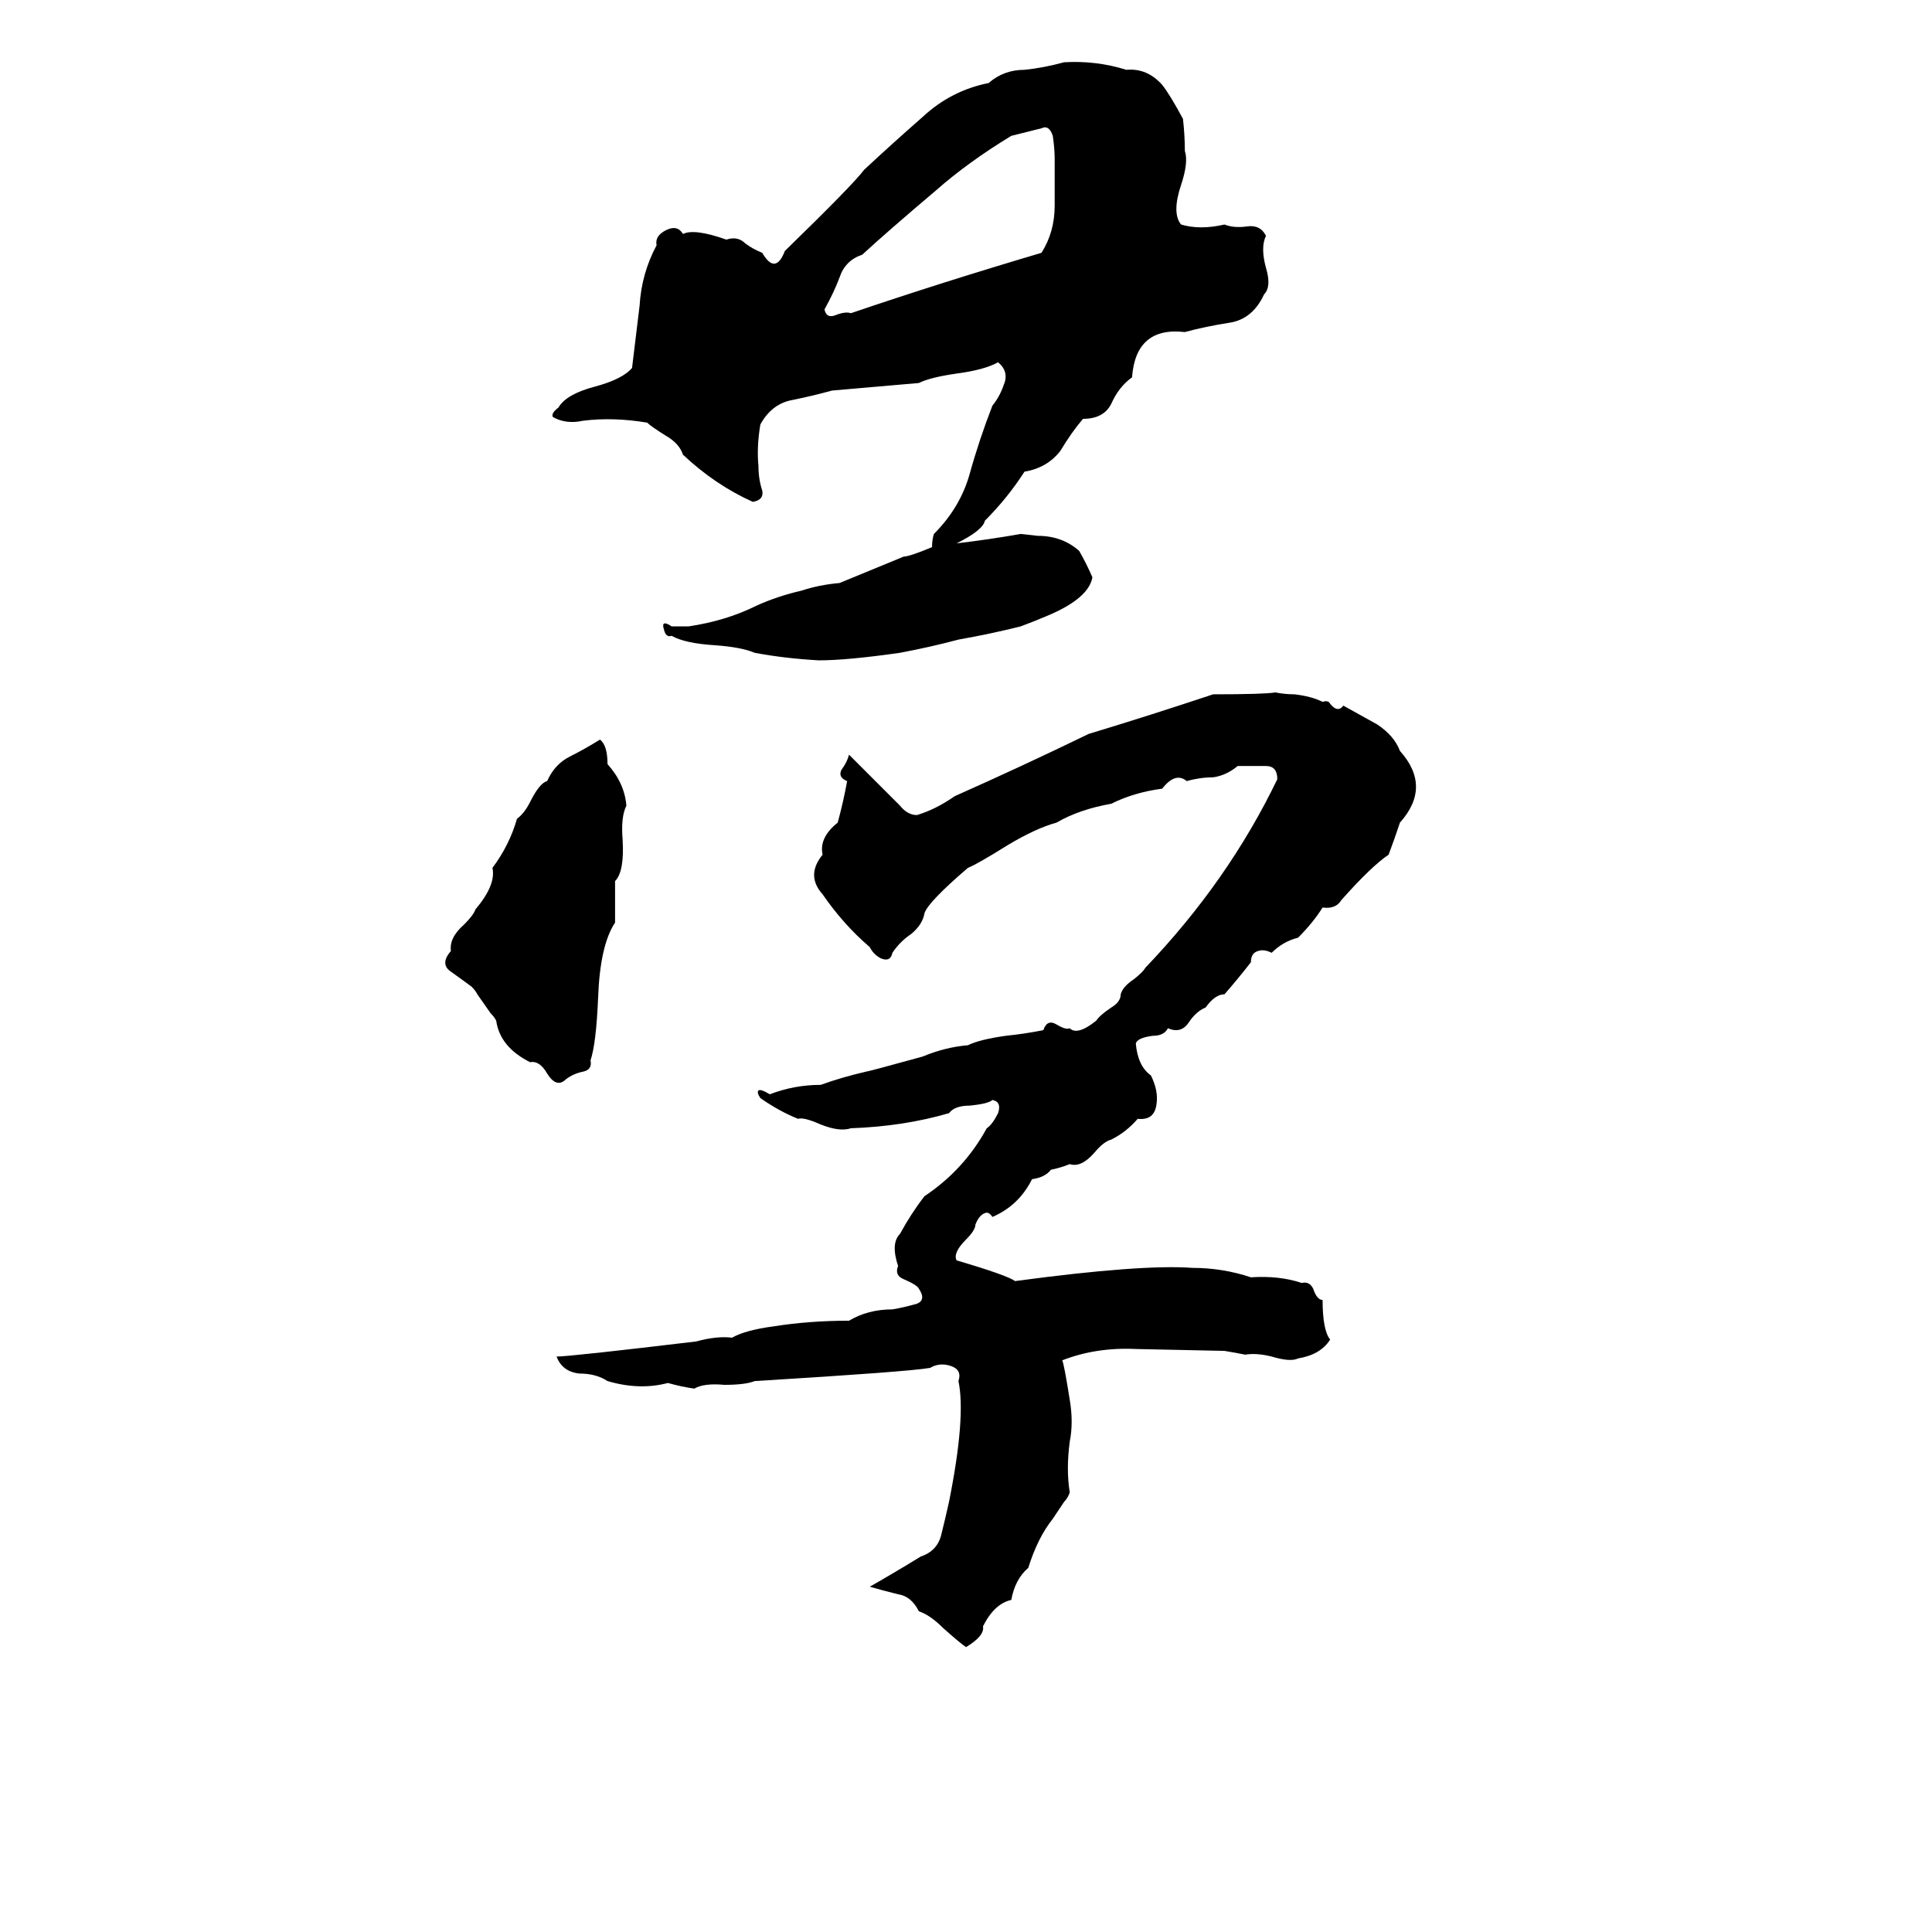 <svg xmlns="http://www.w3.org/2000/svg" viewBox="0 -800 1024 1024">
	<path fill="#000000" d="M564 -767Q581 -768 597 -763Q608 -764 616 -755Q620 -750 627 -737Q628 -728 628 -720Q630 -714 626 -702Q621 -687 626 -681Q636 -678 649 -681Q654 -679 661 -680Q668 -681 671 -675Q668 -669 671 -658Q674 -648 670 -644Q664 -631 652 -629Q639 -627 628 -624Q602 -627 600 -600Q593 -595 589 -586Q585 -578 574 -578Q568 -571 562 -561Q555 -552 543 -550Q534 -536 522 -524Q521 -519 507 -512Q524 -514 541 -517L550 -516Q563 -516 572 -508Q576 -501 579 -494Q577 -483 556 -474Q549 -471 541 -468Q525 -464 508 -461Q493 -457 477 -454Q449 -450 434 -450Q416 -451 400 -454Q393 -457 379 -458Q363 -459 356 -463Q353 -462 352 -466Q350 -472 356 -468Q361 -468 365 -468Q385 -471 401 -479Q412 -484 425 -487Q434 -490 445 -491Q462 -498 479 -505Q482 -505 494 -510Q494 -514 495 -517Q509 -531 514 -549Q519 -567 526 -585Q530 -590 532 -596Q535 -603 529 -608Q522 -604 507 -602Q493 -600 487 -597Q464 -595 441 -593Q430 -590 420 -588Q409 -586 403 -575Q401 -563 402 -553Q402 -546 404 -540Q405 -535 399 -534Q379 -543 362 -559Q360 -565 353 -569Q345 -574 343 -576Q325 -579 309 -577Q300 -575 293 -579Q292 -581 296 -584Q300 -591 315 -595Q330 -599 335 -605Q337 -621 339 -638Q340 -655 348 -670Q347 -675 353 -678Q359 -681 362 -676Q368 -679 385 -673Q391 -675 395 -671Q399 -668 404 -666Q411 -654 416 -667Q452 -702 458 -710Q473 -724 489 -738Q504 -752 524 -756Q532 -763 543 -763Q553 -764 564 -767ZM552 -732L536 -728Q513 -714 496 -699Q470 -677 457 -665Q448 -662 445 -653Q442 -645 437 -636Q438 -631 443 -633Q448 -635 451 -634Q498 -650 552 -666Q559 -677 559 -691Q559 -704 559 -716Q559 -721 558 -728Q556 -734 552 -732ZM676 -433Q681 -432 686 -432Q695 -431 701 -428Q704 -429 705 -427Q709 -422 712 -426Q721 -421 730 -416Q739 -410 742 -402Q759 -383 742 -364Q739 -355 736 -347Q727 -341 711 -323Q708 -318 701 -319Q696 -311 688 -303Q680 -301 674 -295Q670 -297 667 -296Q663 -295 663 -290Q656 -281 649 -273Q644 -273 639 -266Q634 -264 630 -258Q626 -252 619 -255Q617 -251 611 -251Q603 -250 602 -247Q603 -235 610 -230Q614 -222 613 -215Q612 -206 603 -207Q597 -200 589 -196Q585 -195 580 -189Q573 -181 567 -183Q562 -181 557 -180Q554 -176 547 -175Q540 -161 526 -155Q524 -158 522 -157Q519 -156 517 -151Q517 -148 512 -143Q505 -136 507 -132Q534 -124 538 -121Q605 -130 632 -128Q648 -128 663 -123Q678 -124 690 -120Q694 -121 696 -117Q698 -111 701 -111Q701 -95 705 -90Q700 -82 688 -80Q684 -78 674 -81Q666 -83 660 -82Q655 -83 649 -84L602 -85Q581 -86 563 -79Q564 -77 567 -58Q569 -46 567 -36Q565 -21 567 -9Q566 -6 564 -4L558 5Q550 15 545 31Q538 37 536 48Q527 50 521 62Q522 67 512 73Q509 71 500 63Q493 56 487 54Q483 46 476 45Q468 43 461 41Q475 33 488 25Q497 22 499 13Q501 5 503 -4Q512 -49 508 -68Q510 -74 504 -76Q498 -78 493 -75Q482 -73 400 -68Q395 -66 384 -66Q373 -67 368 -64Q361 -65 354 -67Q339 -63 322 -68Q316 -72 307 -72Q298 -73 295 -81Q302 -81 369 -89Q380 -92 388 -91Q395 -95 410 -97Q429 -100 450 -100Q460 -106 473 -106Q479 -107 486 -109Q491 -111 487 -117Q486 -119 479 -122Q474 -124 476 -129Q472 -141 477 -146Q483 -157 490 -166Q511 -180 523 -202Q526 -204 529 -210Q531 -216 526 -217Q524 -215 514 -214Q506 -214 503 -210Q479 -203 451 -202Q445 -200 435 -204Q426 -208 423 -207Q413 -211 403 -218Q401 -221 402 -222Q403 -223 408 -220Q421 -225 435 -225Q446 -229 459 -232Q460 -232 489 -240Q501 -245 513 -246Q519 -249 533 -251Q543 -252 553 -254Q555 -260 560 -257Q565 -254 567 -255Q571 -251 581 -259Q583 -262 589 -266Q594 -269 594 -273Q595 -277 601 -281Q606 -285 607 -287Q651 -333 677 -387Q677 -394 671 -394Q663 -394 656 -394Q650 -389 643 -388Q636 -388 629 -386Q623 -391 616 -382Q601 -380 589 -374Q572 -371 560 -364Q549 -361 534 -352Q518 -342 513 -340Q492 -322 490 -316Q489 -310 483 -305Q477 -301 473 -295Q472 -290 467 -292Q463 -294 461 -298Q447 -310 436 -326Q427 -336 436 -347Q434 -356 444 -364Q447 -375 449 -386Q444 -388 446 -392Q449 -396 450 -400L477 -373Q481 -368 486 -368Q496 -371 506 -378Q542 -394 577 -411Q610 -421 643 -432Q670 -432 676 -433ZM318 -408Q322 -405 322 -395Q331 -385 332 -373Q329 -367 330 -355Q331 -338 326 -333Q326 -322 326 -311Q318 -299 317 -271Q316 -247 313 -238Q314 -233 309 -232Q304 -231 300 -228Q295 -223 290 -231Q286 -238 281 -237Q265 -245 263 -259Q262 -261 260 -263L253 -273Q252 -275 250 -277Q246 -280 239 -285Q233 -289 239 -296Q238 -303 246 -310Q251 -315 252 -318Q263 -331 261 -340Q270 -352 274 -366Q278 -369 281 -375Q286 -385 290 -386Q294 -395 302 -399Q310 -403 318 -408Z"/>
</svg>